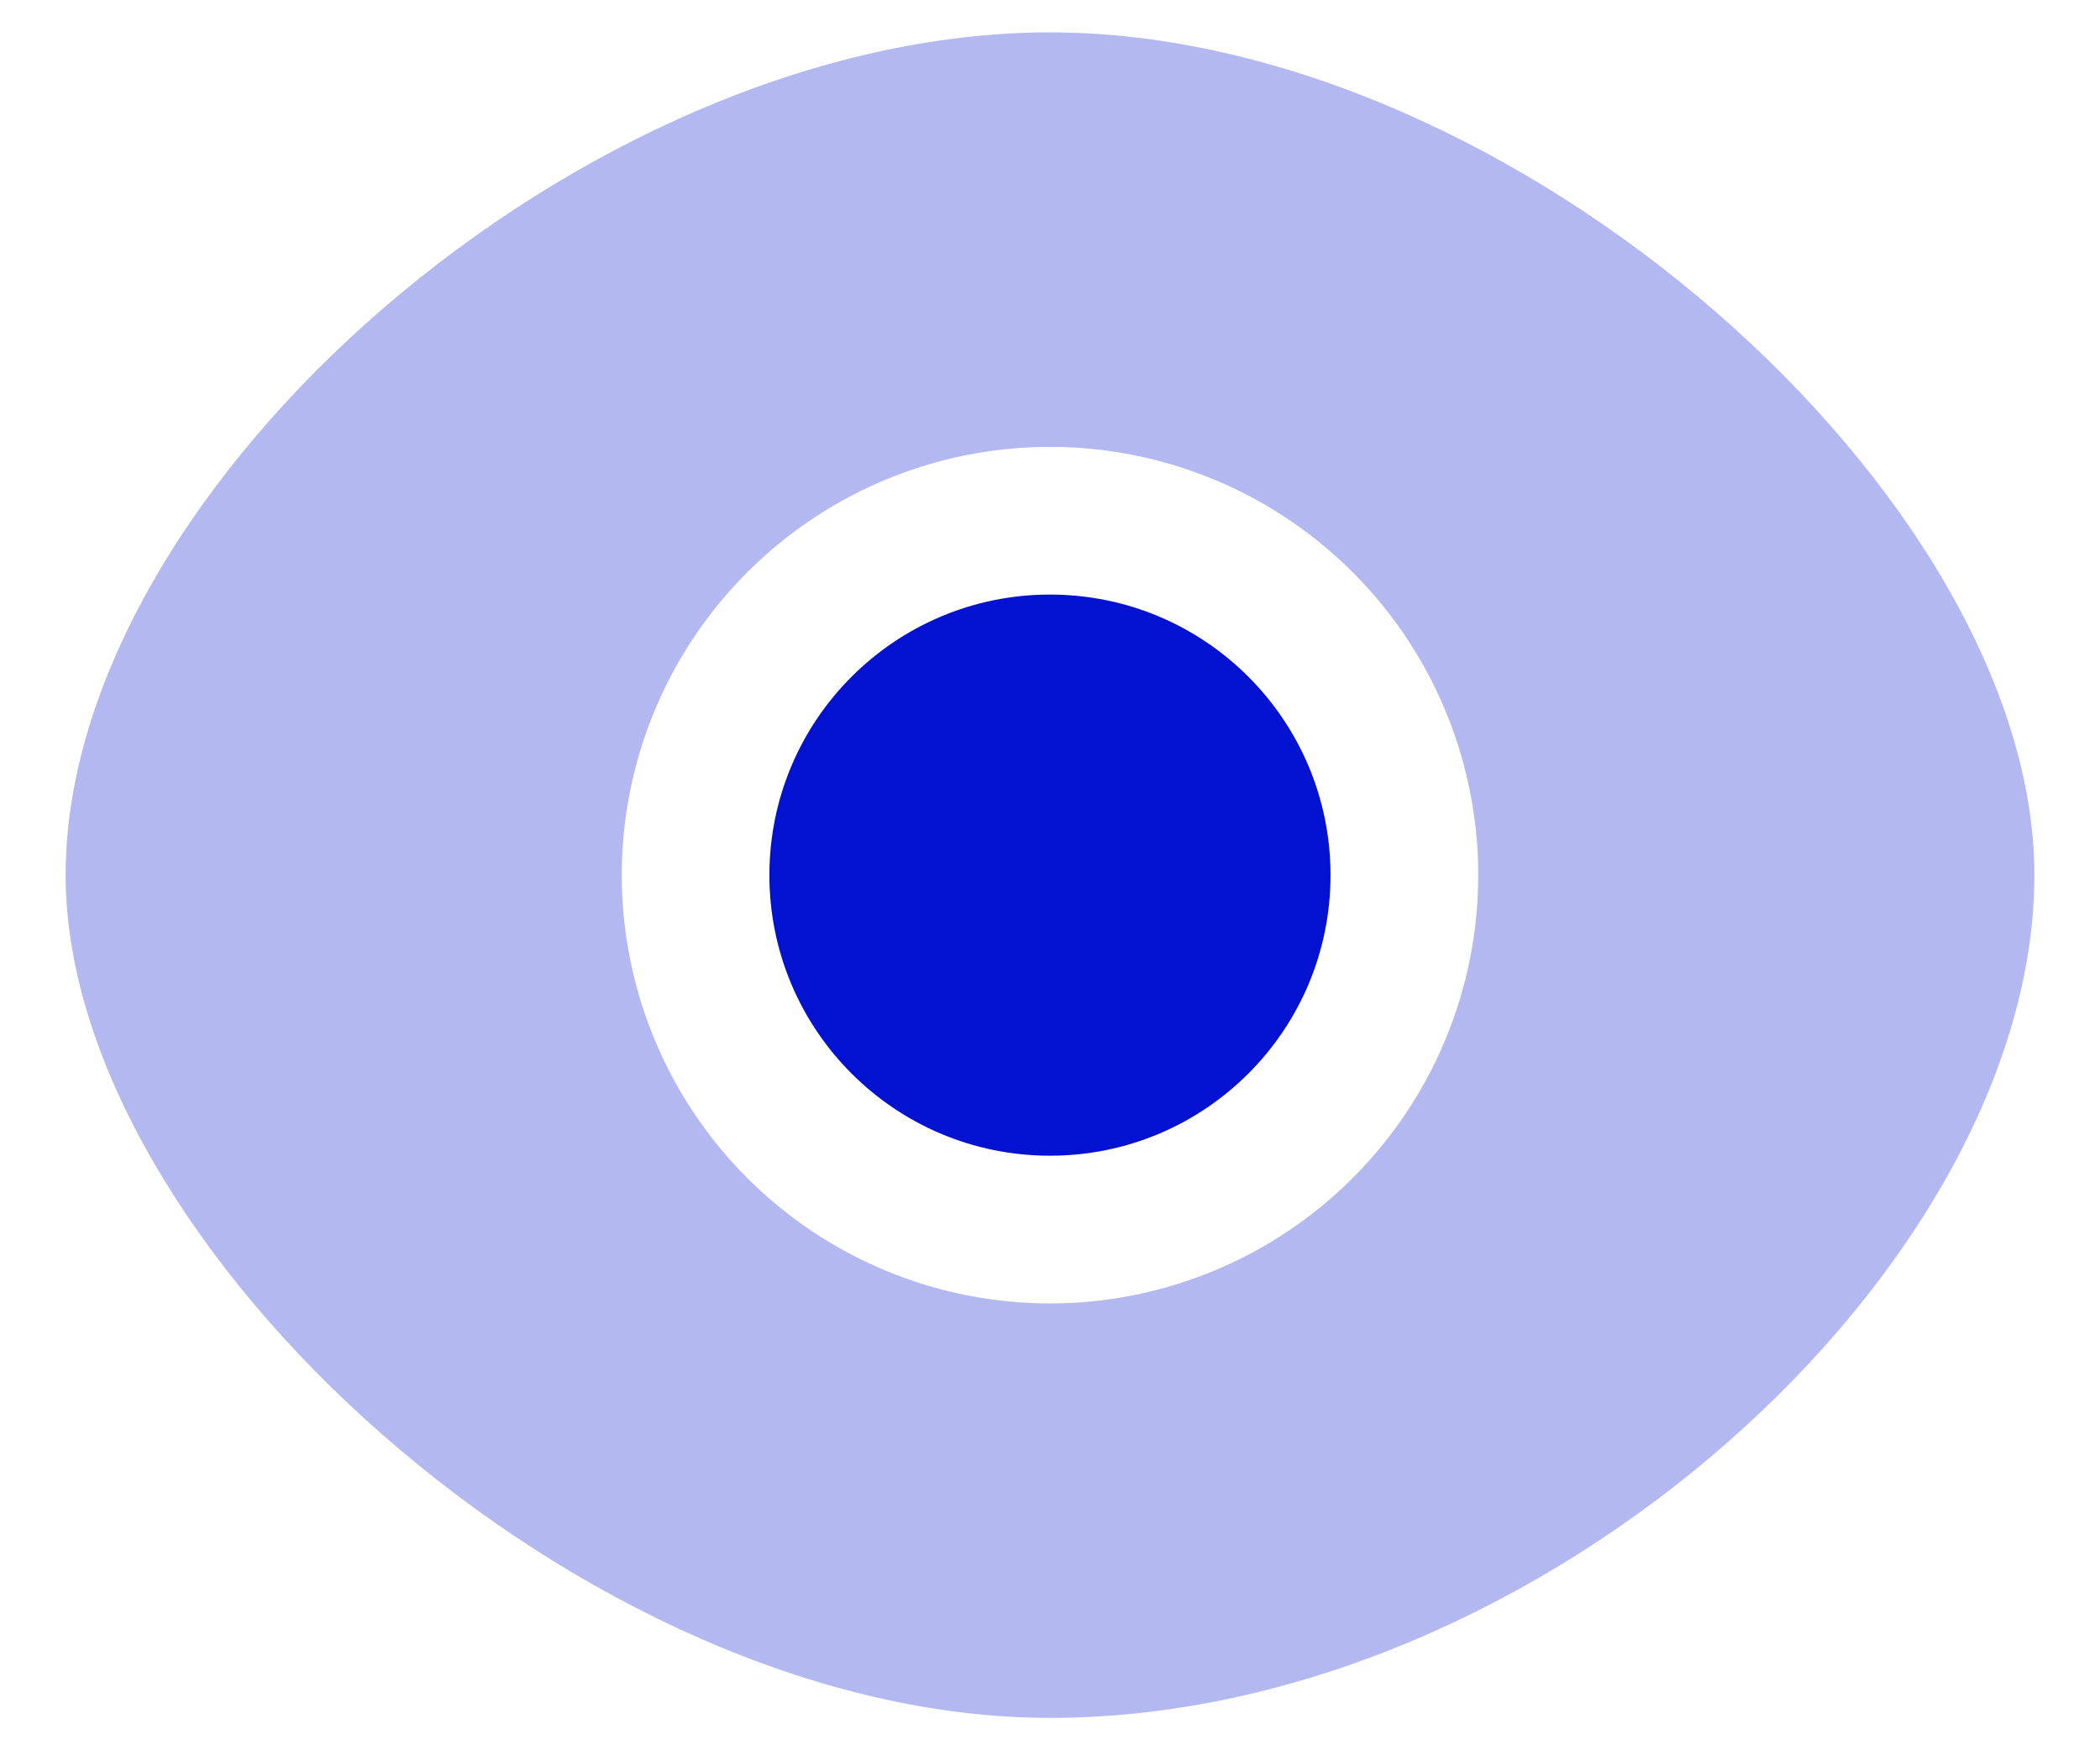 <svg width="24" height="20" viewBox="0 0 24 20" fill="none" xmlns="http://www.w3.org/2000/svg">
<path d="M12 13.206C13.771 13.206 15.206 11.771 15.206 10C15.206 8.229 13.771 6.794 12 6.794C10.229 6.794 8.793 8.229 8.793 10C8.793 11.771 10.229 13.206 12 13.206Z" fill="#0311D0"/>
<path opacity="0.3" d="M12 0.37C6.679 0.37 0.75 5.568 0.75 10C0.75 14.23 6.679 19.63 12 19.63C17.625 19.63 23.25 14.466 23.25 10C23.25 5.703 17.321 0.37 12 0.37ZM12 14.894C11.032 14.894 10.086 14.607 9.281 14.069C8.476 13.531 7.849 12.767 7.479 11.873C7.108 10.979 7.011 9.995 7.2 9.045C7.389 8.096 7.855 7.224 8.54 6.54C9.224 5.855 10.096 5.389 11.045 5.2C11.995 5.012 12.979 5.108 13.873 5.479C14.767 5.849 15.531 6.477 16.069 7.281C16.607 8.086 16.894 9.032 16.894 10C16.894 11.298 16.378 12.543 15.46 13.46C14.543 14.378 13.298 14.894 12 14.894Z" fill="#0311D0"/>
</svg>
